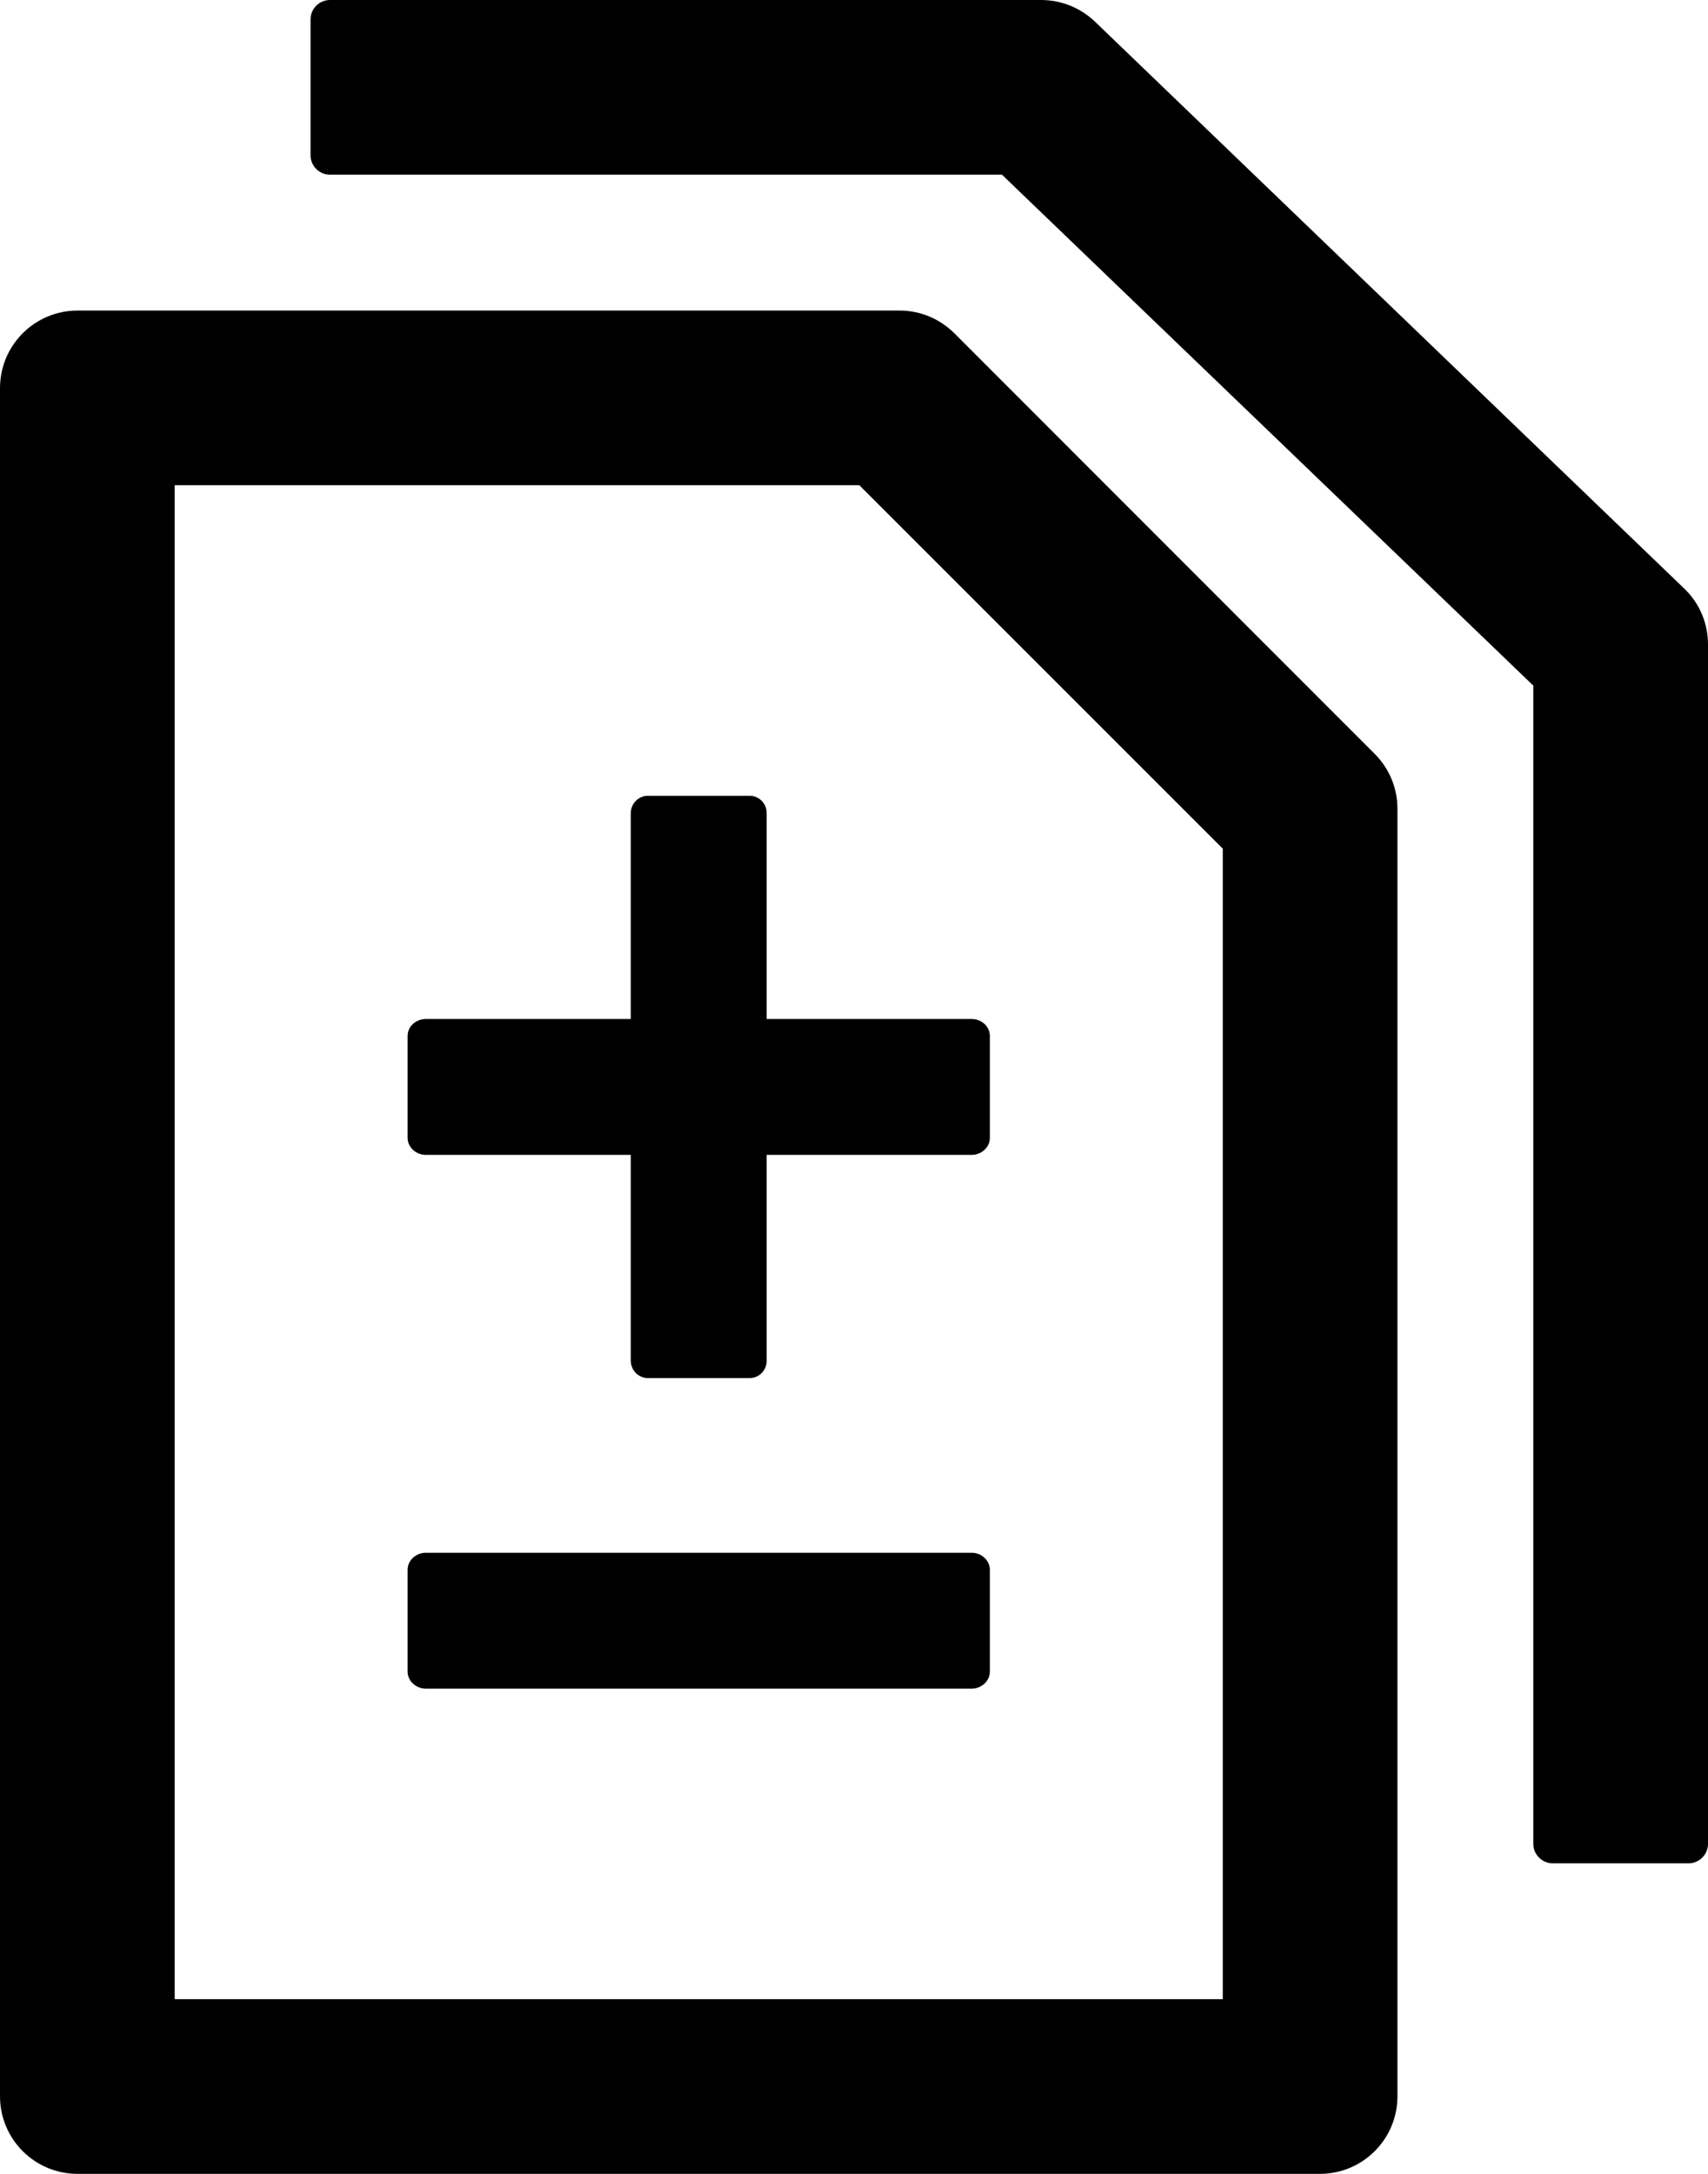 <svg width="22" height="28" viewBox="5 2 22 28" fill="none" xmlns="http://www.w3.org/2000/svg">
  <path d="M26.694 9.581L19.103 2.278C18.916 2.1 18.669 2 18.409 2H9.25C9.113 2 9 2.112 9 2.25V4C9 4.138 9.113 4.25 9.25 4.25H17.906L24.75 10.831V25.75C24.75 25.887 24.863 26 25 26H26.75C26.887 26 27 25.887 27 25.75V10.3C27 10.028 26.891 9.769 26.694 9.581Z" fill="#000000"/>
  <path d="M17.294 6.294C17.106 6.106 16.853 6 16.587 6H6C5.447 6 5 6.447 5 7V29C5 29.553 5.447 30 6 30H22C22.553 30 23 29.553 23 29V12.416C23 12.15 22.894 11.897 22.706 11.709L17.294 6.294ZM20.75 27.75H7.25V8.25H16.069L20.75 12.931V27.75Z" fill="#000000"/>
  <path d="M14.875 12.472C14.875 12.35 14.778 12.25 14.656 12.25H13.344C13.225 12.25 13.125 12.35 13.125 12.472V15.125H10.484C10.356 15.125 10.25 15.222 10.25 15.344V16.656C10.25 16.775 10.356 16.875 10.484 16.875H13.125V19.528C13.125 19.65 13.225 19.75 13.344 19.75H14.656C14.778 19.75 14.875 19.65 14.875 19.528V16.875H17.516C17.644 16.875 17.75 16.775 17.75 16.656V15.344C17.75 15.222 17.644 15.125 17.516 15.125H14.875V12.472ZM17.516 22H10.484C10.356 22 10.25 22.1 10.25 22.219V23.531C10.25 23.65 10.356 23.75 10.484 23.75H17.516C17.644 23.75 17.75 23.65 17.75 23.531V22.219C17.75 22.1 17.644 22 17.516 22Z" fill="#000000"/>
</svg>
